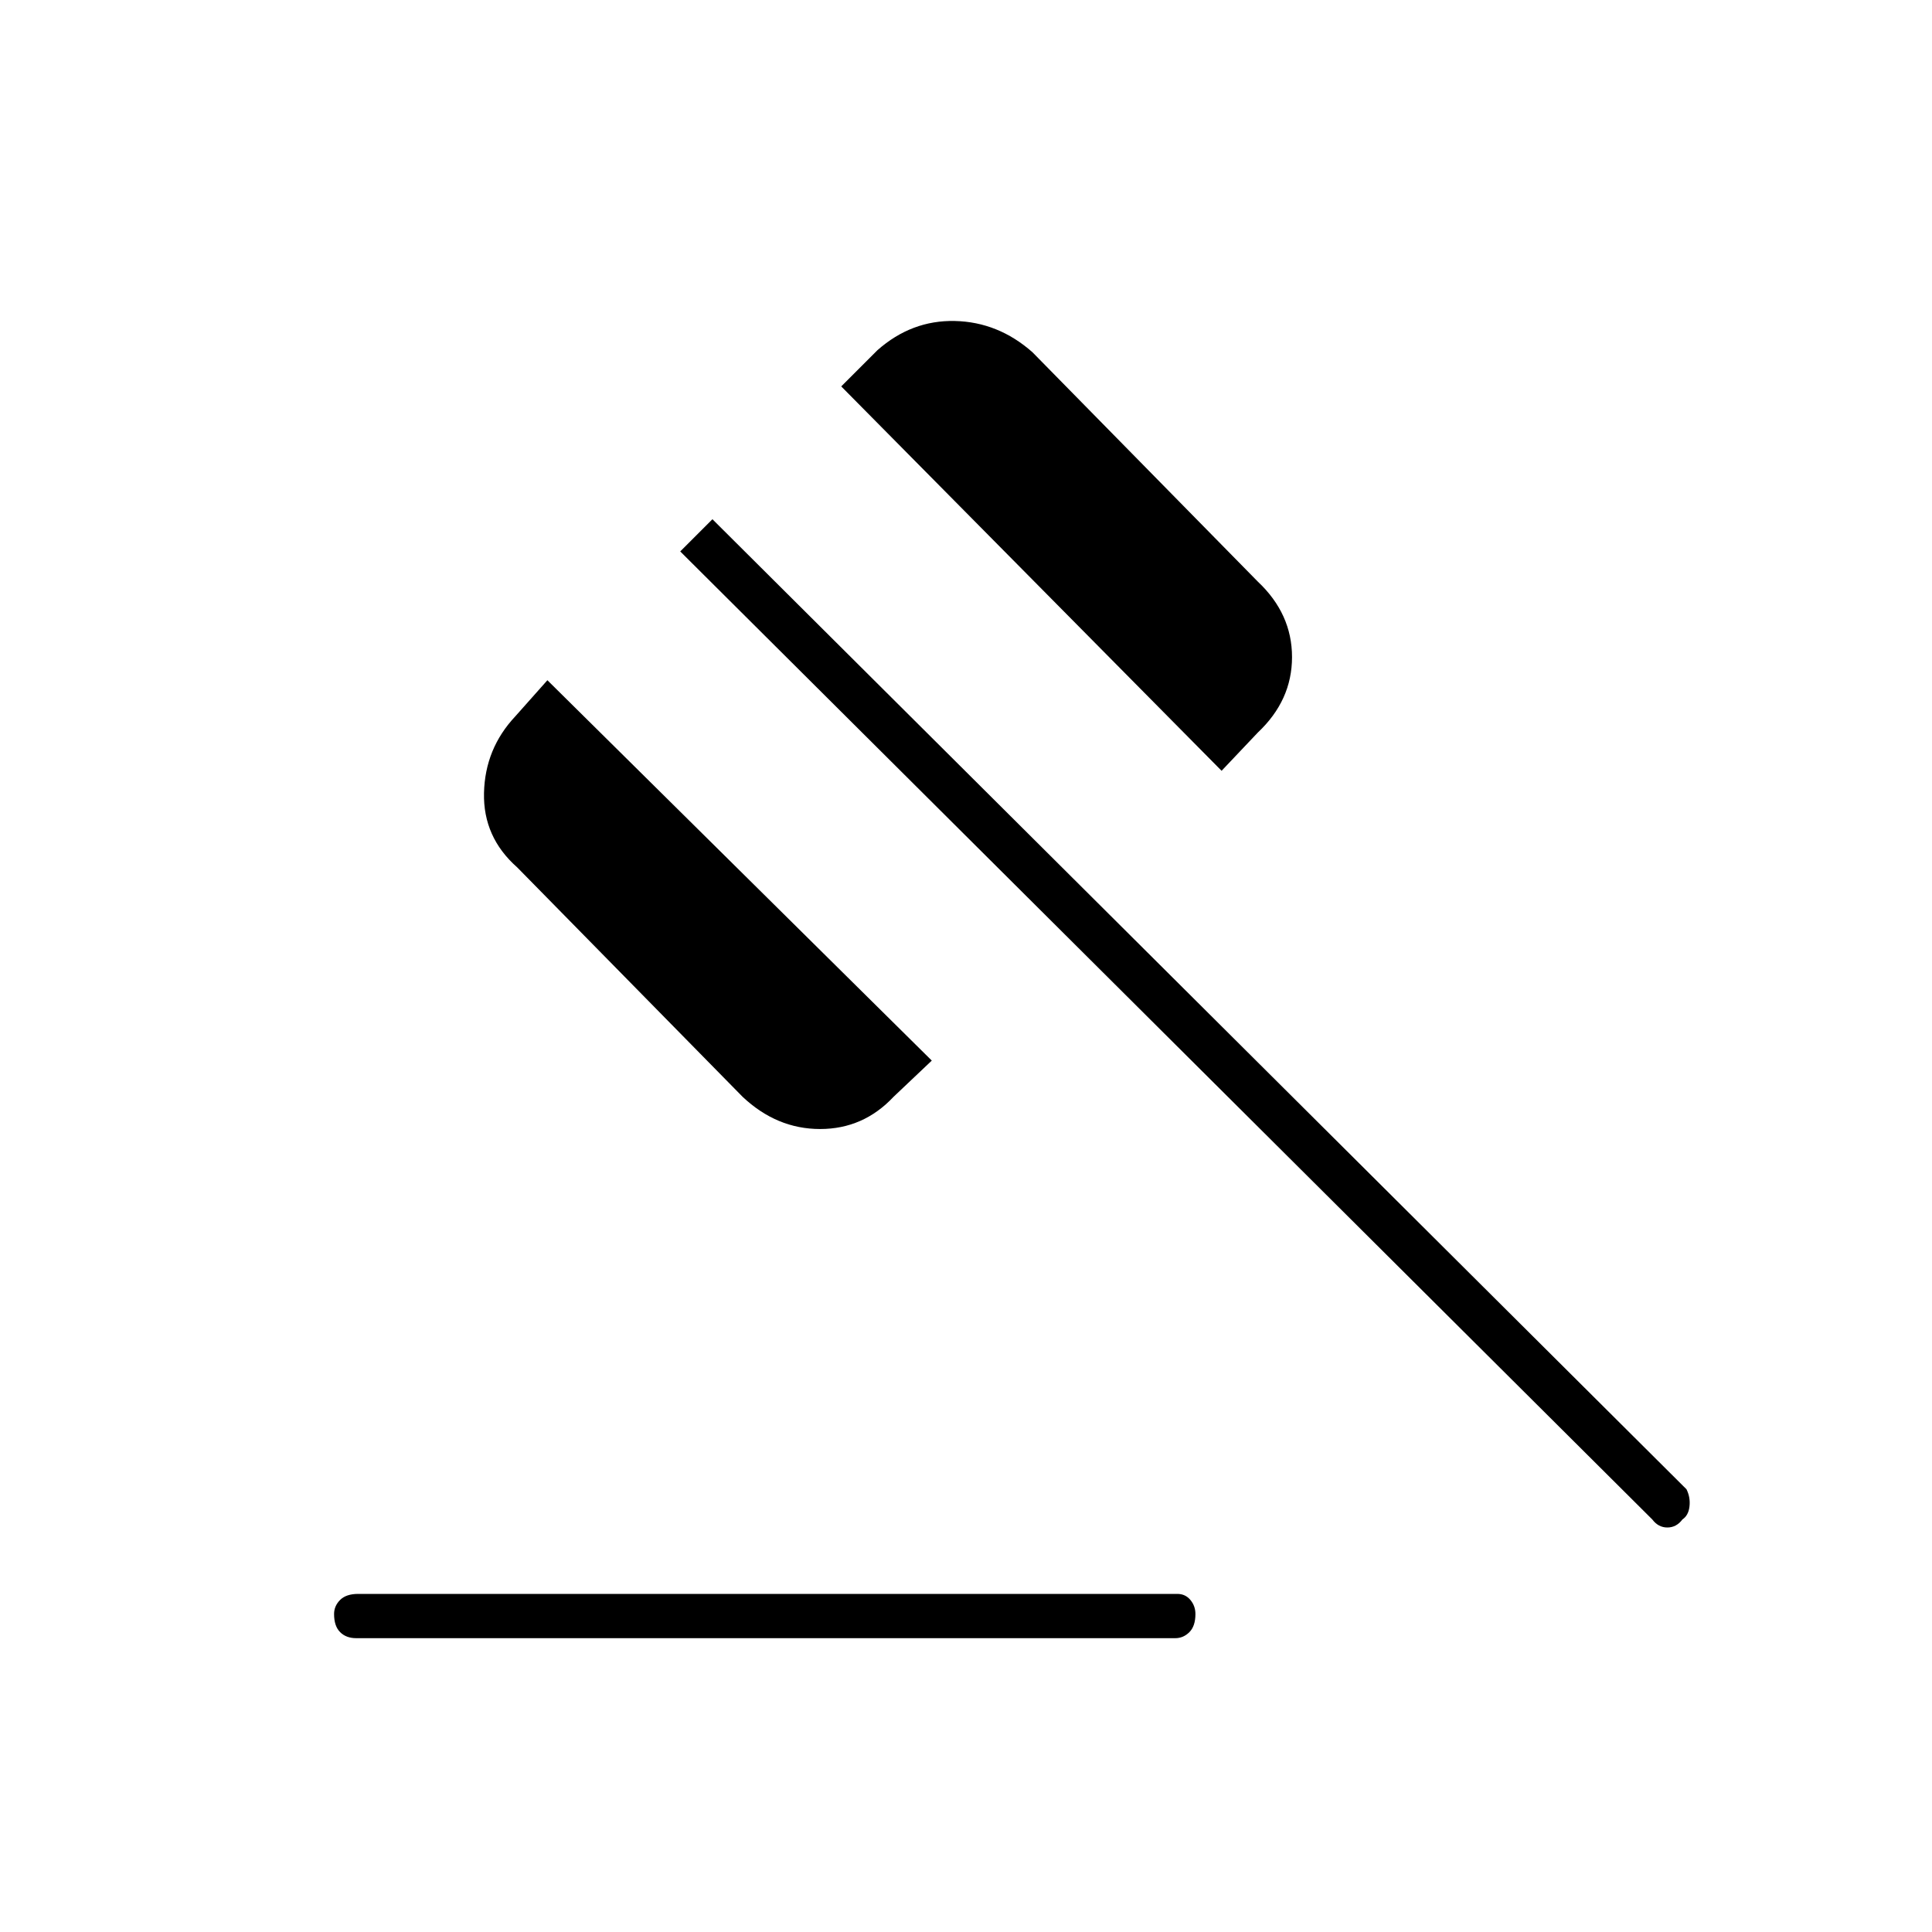 <svg xmlns="http://www.w3.org/2000/svg" height="48" width="48"><path d="M8.85 40.7q-.25 0-.4-.15-.15-.15-.15-.45 0-.2.15-.35.15-.15.45-.15h20.35q.2 0 .325.15t.125.35q0 .3-.15.45-.15.15-.35.15Zm9.6-13.45-5.6-5.7q-.85-.75-.825-1.85.025-1.1.775-1.9l.8-.9 9.55 9.45-.95.9q-.75.8-1.825.8t-1.925-.8Zm11.9-8.1L20.9 9.6l.9-.9q.85-.75 1.925-.725Q24.8 8 25.65 8.75l5.6 5.7q.85.8.85 1.875t-.85 1.875Zm10.7 18.6L16.9 13.7l.8-.8L41.9 37q.1.2.075.425-.025.225-.175.325-.15.2-.375.2t-.375-.2Z"/></svg>